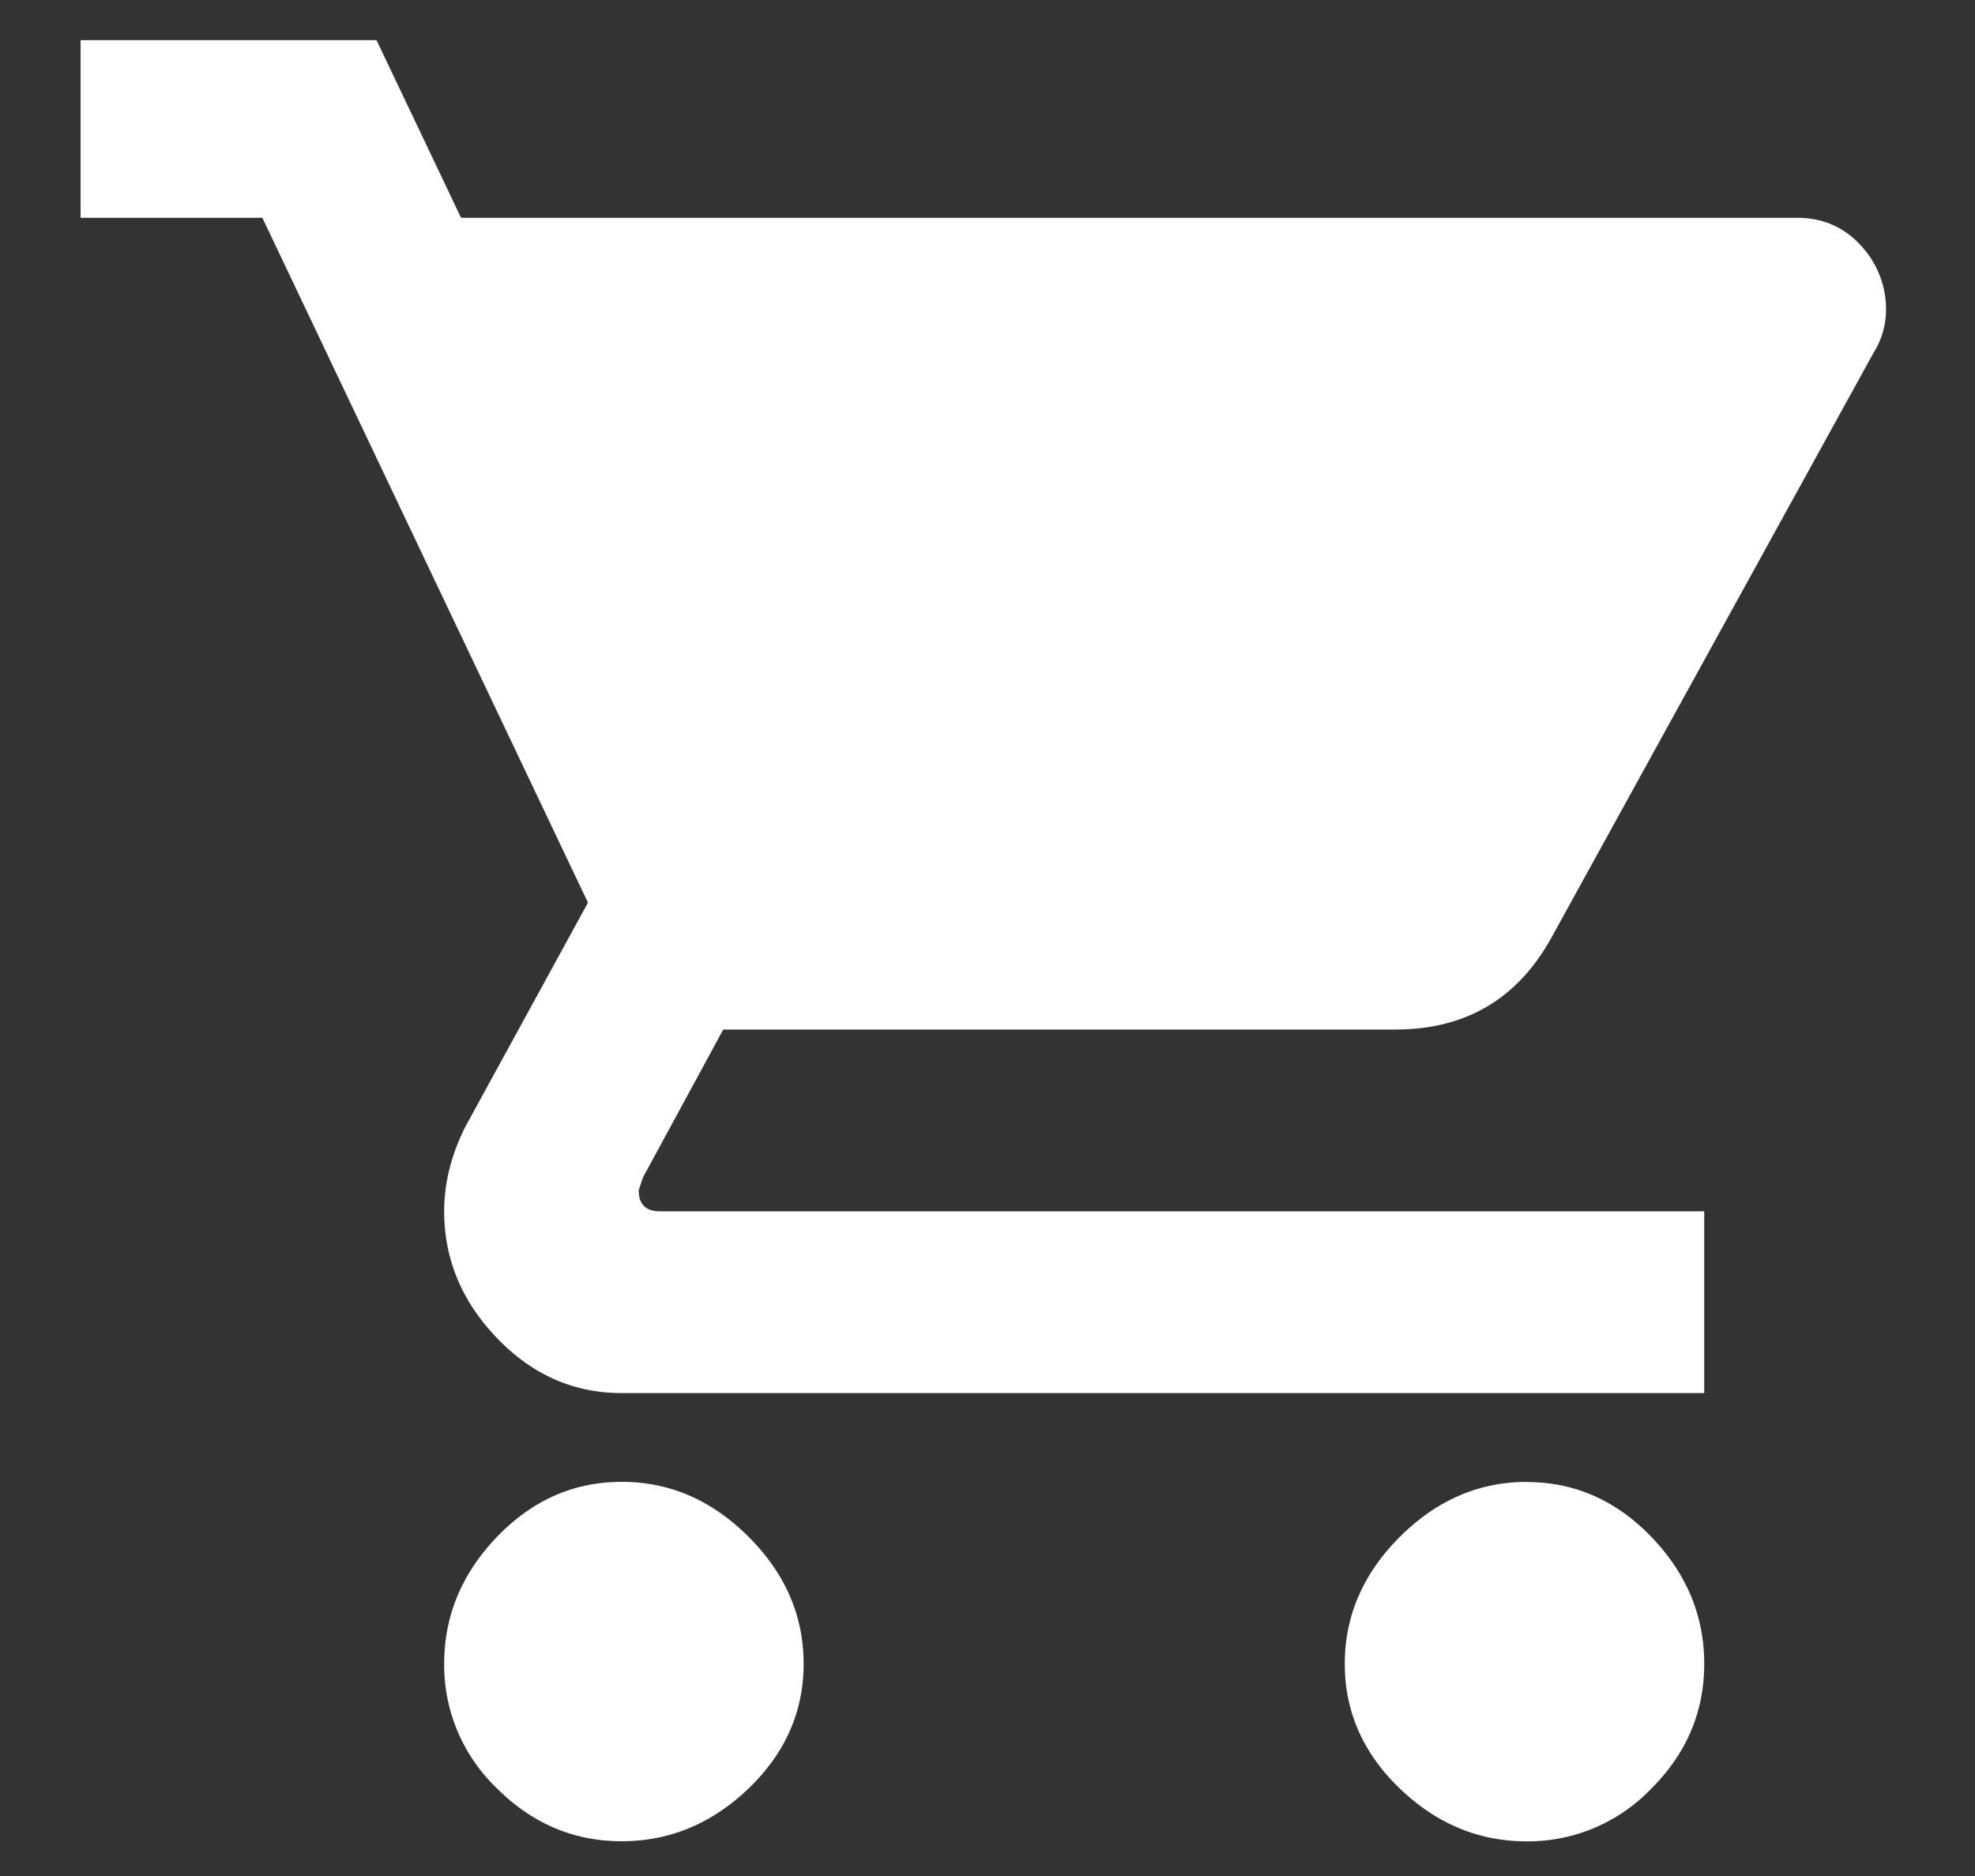 <svg xmlns="http://www.w3.org/2000/svg" width="20" height="19" viewBox="0 0 20 19">
    <rect x="0" y="0" width="20" height="19" fill="#333333" stroke="none"/>
    <path fill="#FFF" fill-rule="nonzero" d="M15.46 15.01c.485 0 .906.185 1.263.556.357.371.535.8.535 1.285 0 .485-.178.906-.535 1.263a1.728 1.728 0 0 1-1.263.535c-.486 0-.914-.179-1.285-.535-.371-.357-.557-.778-.557-1.263 0-.486.186-.914.557-1.285.371-.371.8-.557 1.285-.557zM.816.407h2.997l.856 1.799H18.2c.257 0 .471.092.642.278a.945.945 0 0 1 .257.664.826.826 0 0 1-.128.428l-3.254 5.909c-.343.628-.871.942-1.585.942H7.324l-.813 1.498-.043.129c0 .143.071.214.214.214h10.576v1.841H6.296c-.485 0-.906-.185-1.263-.557-.356-.37-.535-.799-.535-1.284 0-.286.071-.571.214-.856l1.242-2.27-3.297-6.936H.816V.408zm5.48 14.601c.486 0 .914.186 1.285.557.371.371.557.8.557 1.285 0 .485-.186.906-.557 1.263-.371.356-.8.535-1.285.535-.485 0-.906-.179-1.263-.535a1.728 1.728 0 0 1-.535-1.263c0-.486.179-.914.535-1.285.357-.371.778-.557 1.263-.557z"/>
</svg>

